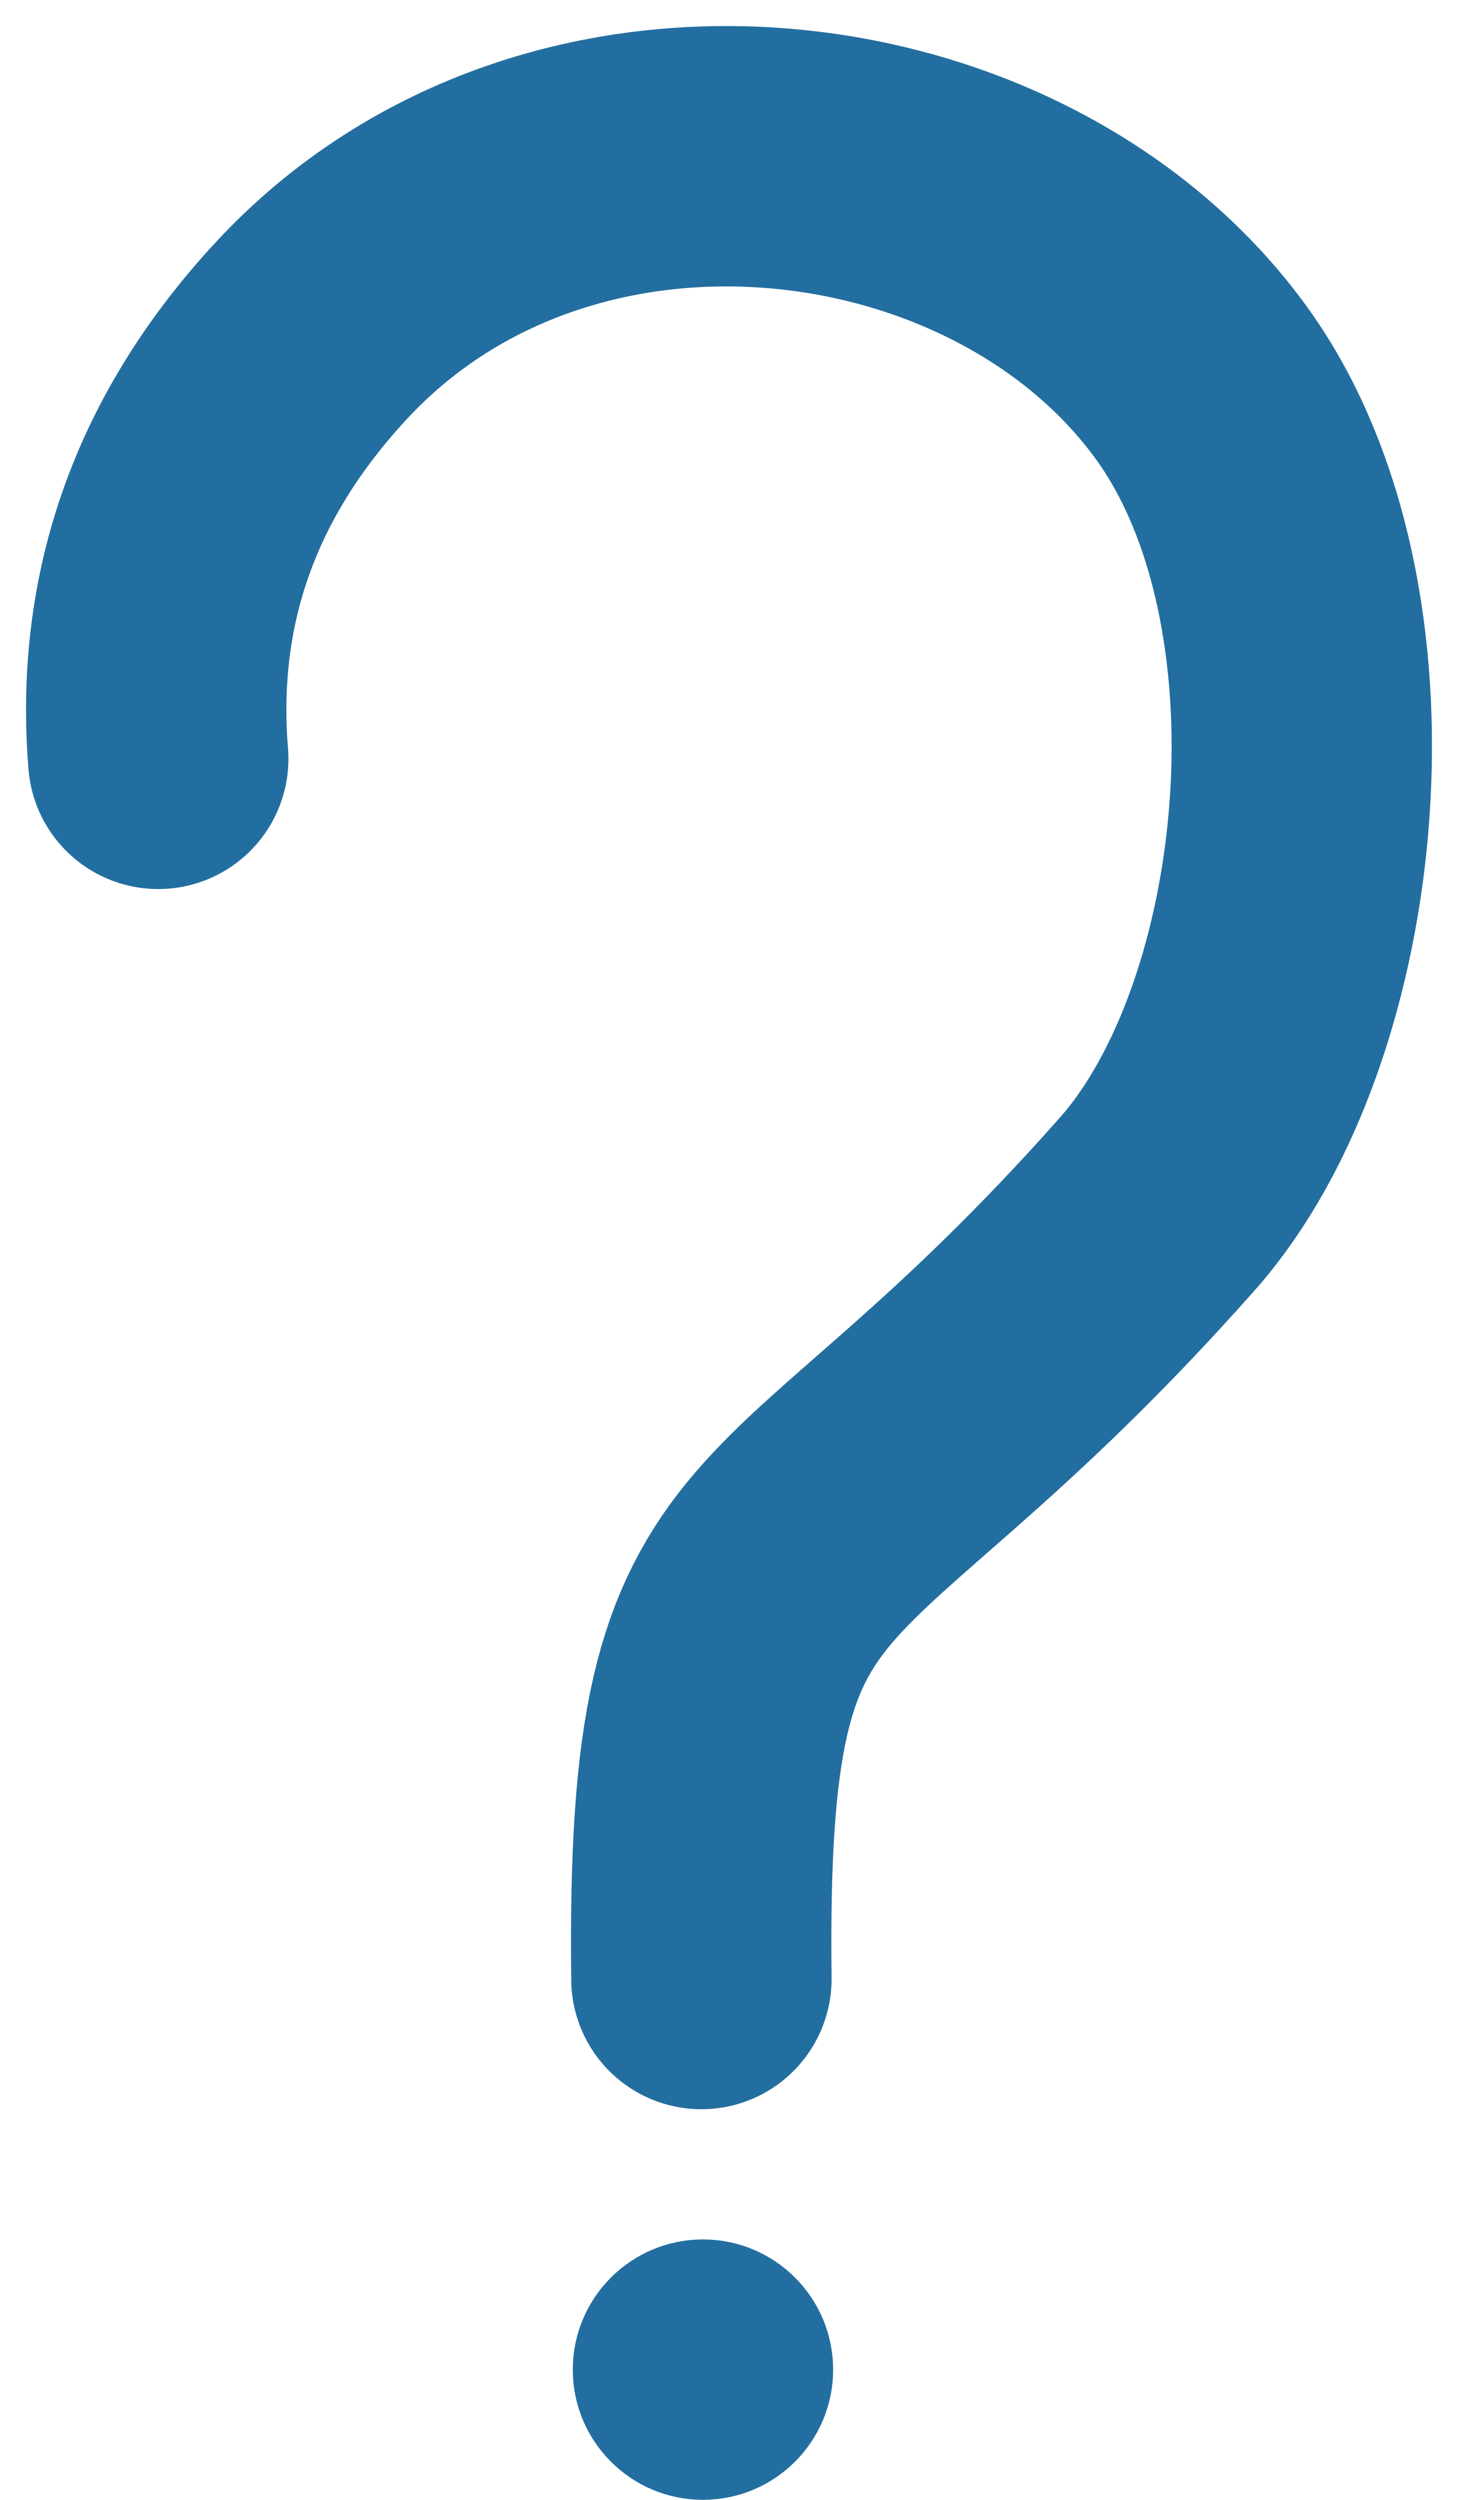 <?xml version="1.0" encoding="UTF-8"?>
<svg width="28px" height="48px" viewBox="0 0 28 48" version="1.1" xmlns="http://www.w3.org/2000/svg" xmlns:xlink="http://www.w3.org/1999/xlink">
    <!-- Generator: Sketch 47.1 (45422) - http://www.bohemiancoding.com/sketch -->
    <title>6</title>
    <desc>Created with Sketch.</desc>
    <defs></defs>
    <g id="Page-1" stroke="none" stroke-width="1" fill="none" fill-rule="evenodd">
        <g id="pricing-page-icons" transform="translate(-706, -206)">
            <g id="6" transform="translate(709, 209)">
                <path d="M0.039,11.571 C-0.214,8.474 0.767,5.732 2.983,3.344 C7.747,-1.79 16.466,-0.673 20.096,4.386 C23.12,8.6 22.328,16.615 19.226,20.117 C12.399,27.823 10.356,25.553 10.47,35" id="Path-4" stroke="#236EA0" stroke-width="5" stroke-linecap="round" stroke-linejoin="round"></path>
                <circle id="Oval-23" fill="#236EA0" cx="10.5" cy="42.5" r="2.5"></circle>
            </g>
        </g>
    </g>
</svg>